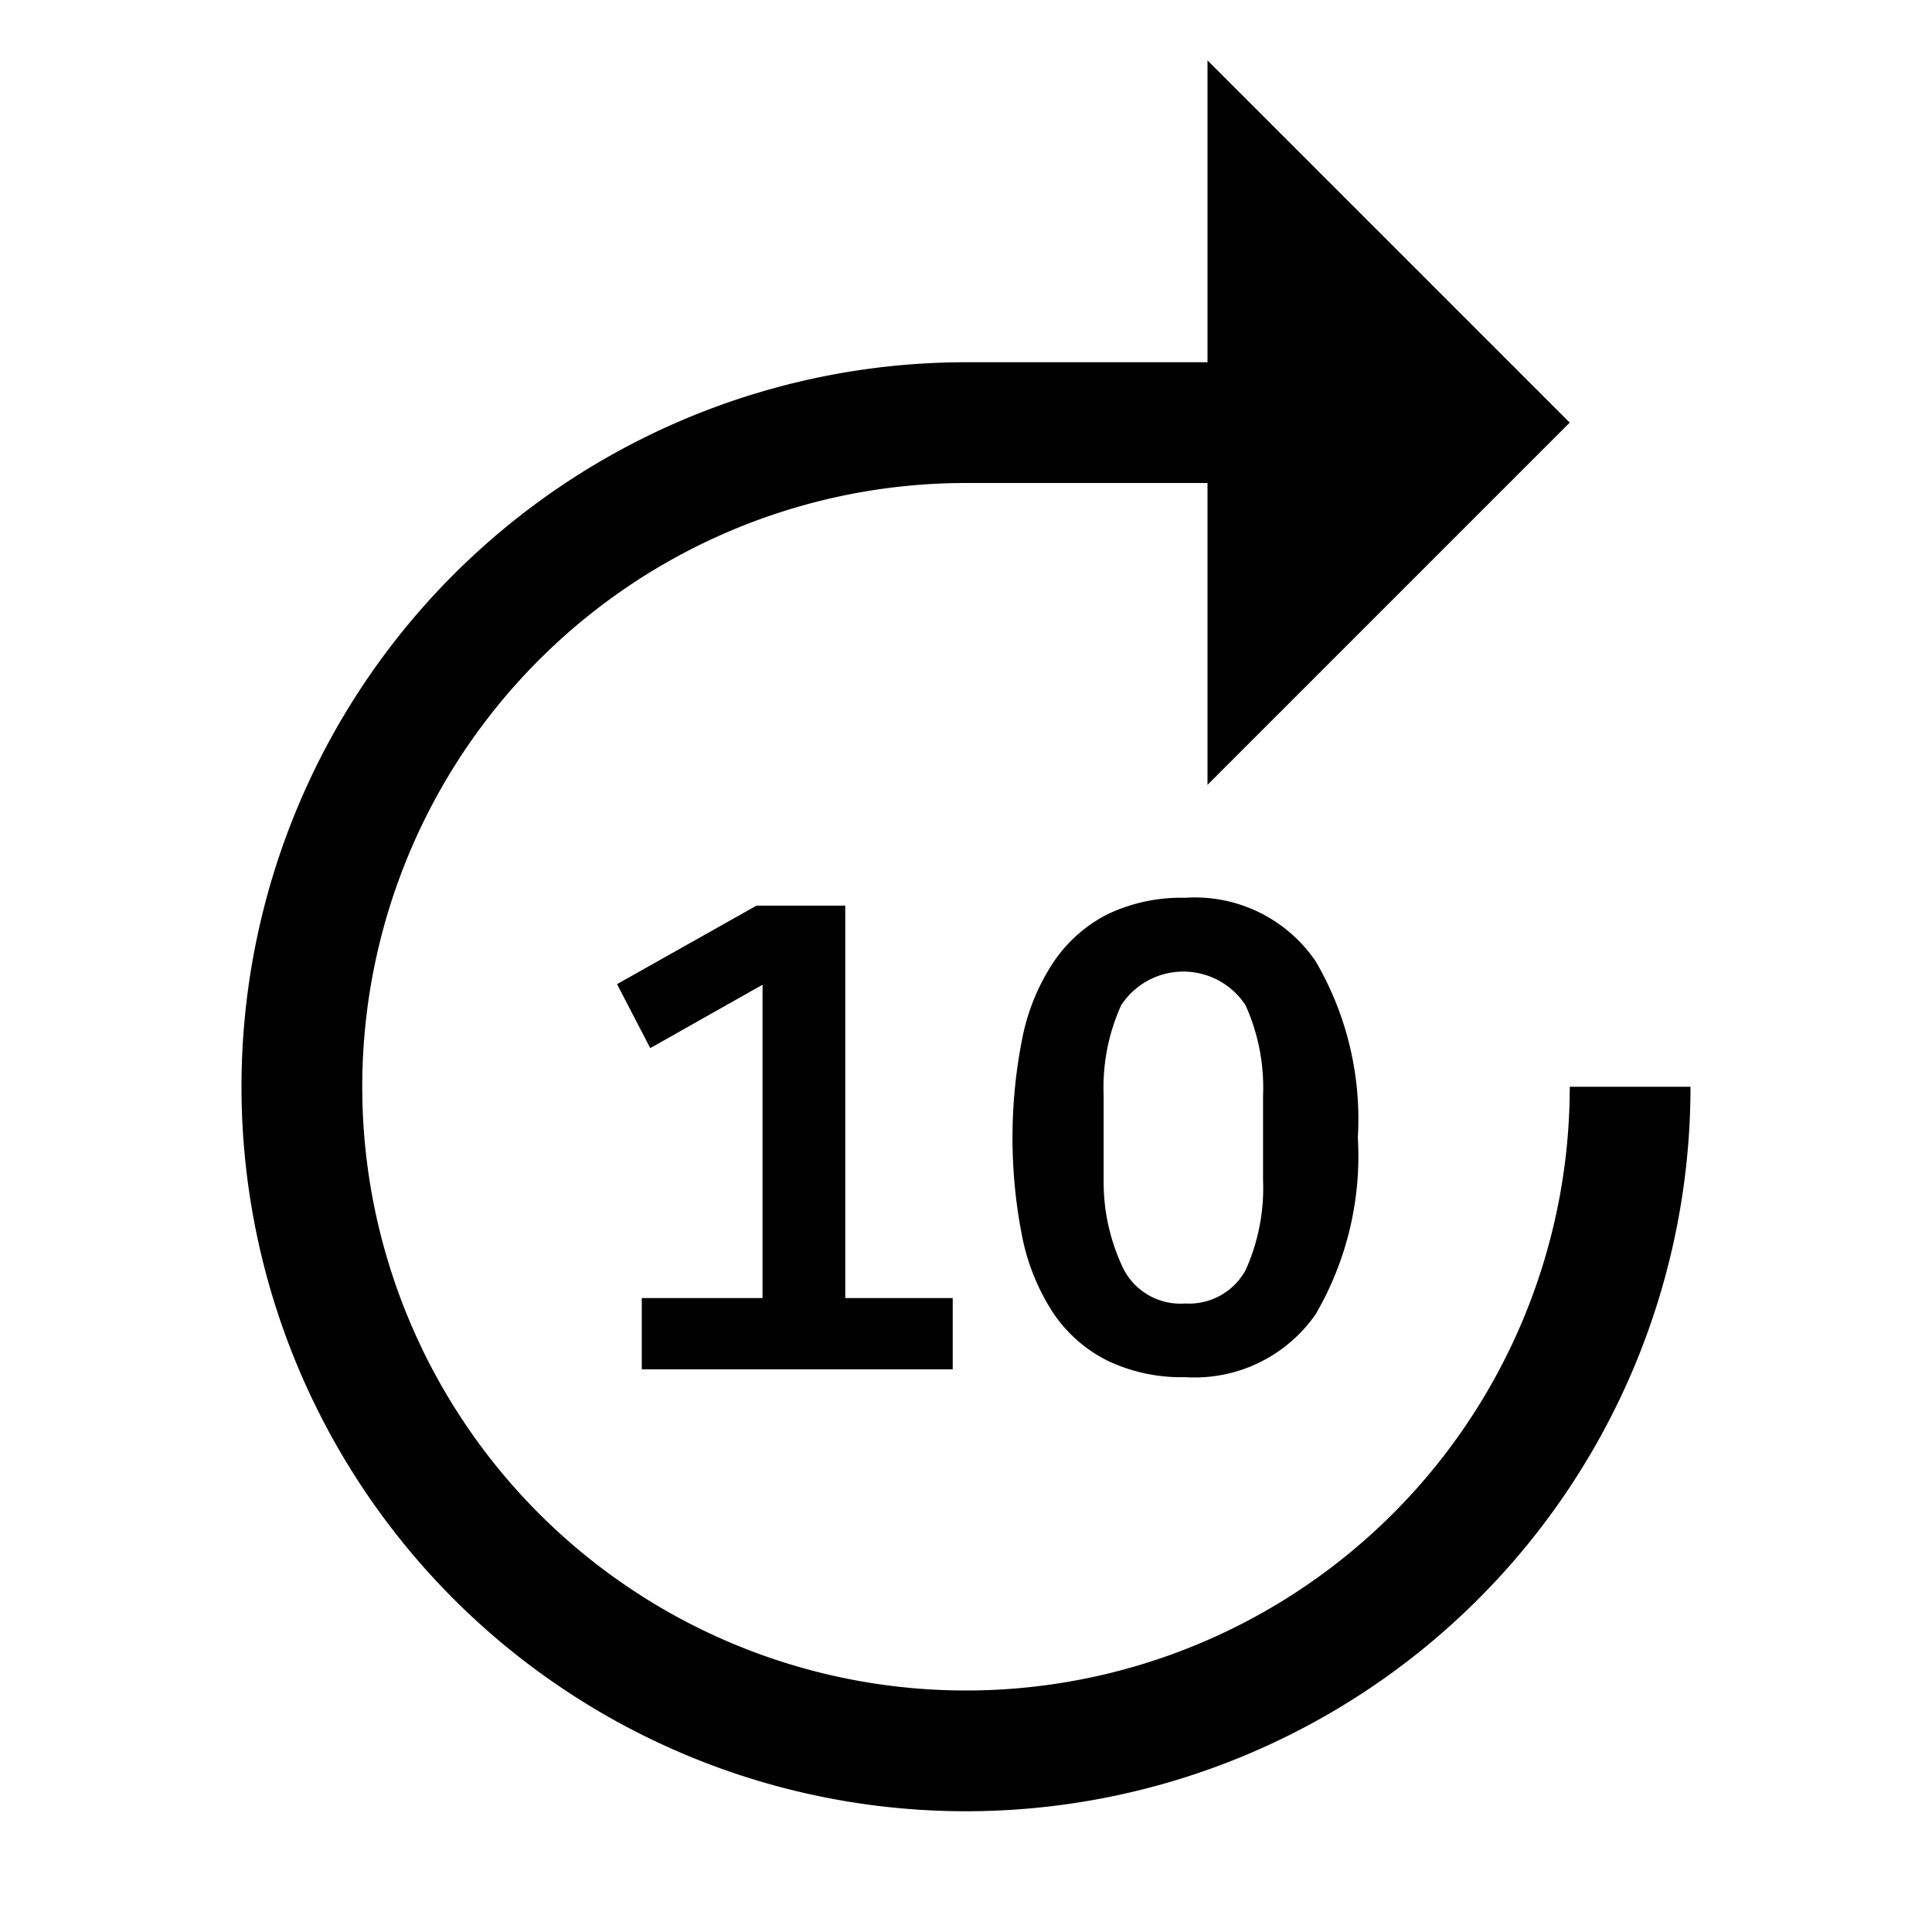 <svg id="icon" xmlns="http://www.w3.org/2000/svg" viewBox="0 0 32 32"><defs><style>.cls-1{fill:none;}</style></defs><title>forward--10</title><path d="M26,18A10,10,0,1,1,16,8h4v5l6-6L20,1V6H16A12,12,0,1,0,28,18Z"/><path d="M10.63,22.68V21.5h2V16.31l-1.86,1.05-.55-1.06L12.53,15H14v6.5h1.78v1.18Z"/><path d="M19.63,22.81a2.84,2.84,0,0,1-1.28-.27,2.35,2.35,0,0,1-.89-.77,3.6,3.6,0,0,1-.52-1.24,8.44,8.44,0,0,1,0-3.37,3.51,3.51,0,0,1,.52-1.24,2.38,2.38,0,0,1,.89-.78,2.84,2.84,0,0,1,1.28-.27,2.42,2.42,0,0,1,2.16,1.05,5.17,5.17,0,0,1,.7,2.92,5.2,5.2,0,0,1-.7,2.93A2.44,2.44,0,0,1,19.63,22.81Zm0-1.22a1.07,1.07,0,0,0,1-.55,3.31,3.31,0,0,0,.29-1.5V18.15a3.31,3.31,0,0,0-.29-1.5,1.23,1.23,0,0,0-2.06,0,3.31,3.31,0,0,0-.29,1.5v1.39A3.31,3.31,0,0,0,18.6,21,1.06,1.06,0,0,0,19.63,21.59Z"/><rect id="_Transparent_Rectangle_" data-name="&lt;Transparent Rectangle&gt;" class="cls-1" width="32" height="32"/></svg>